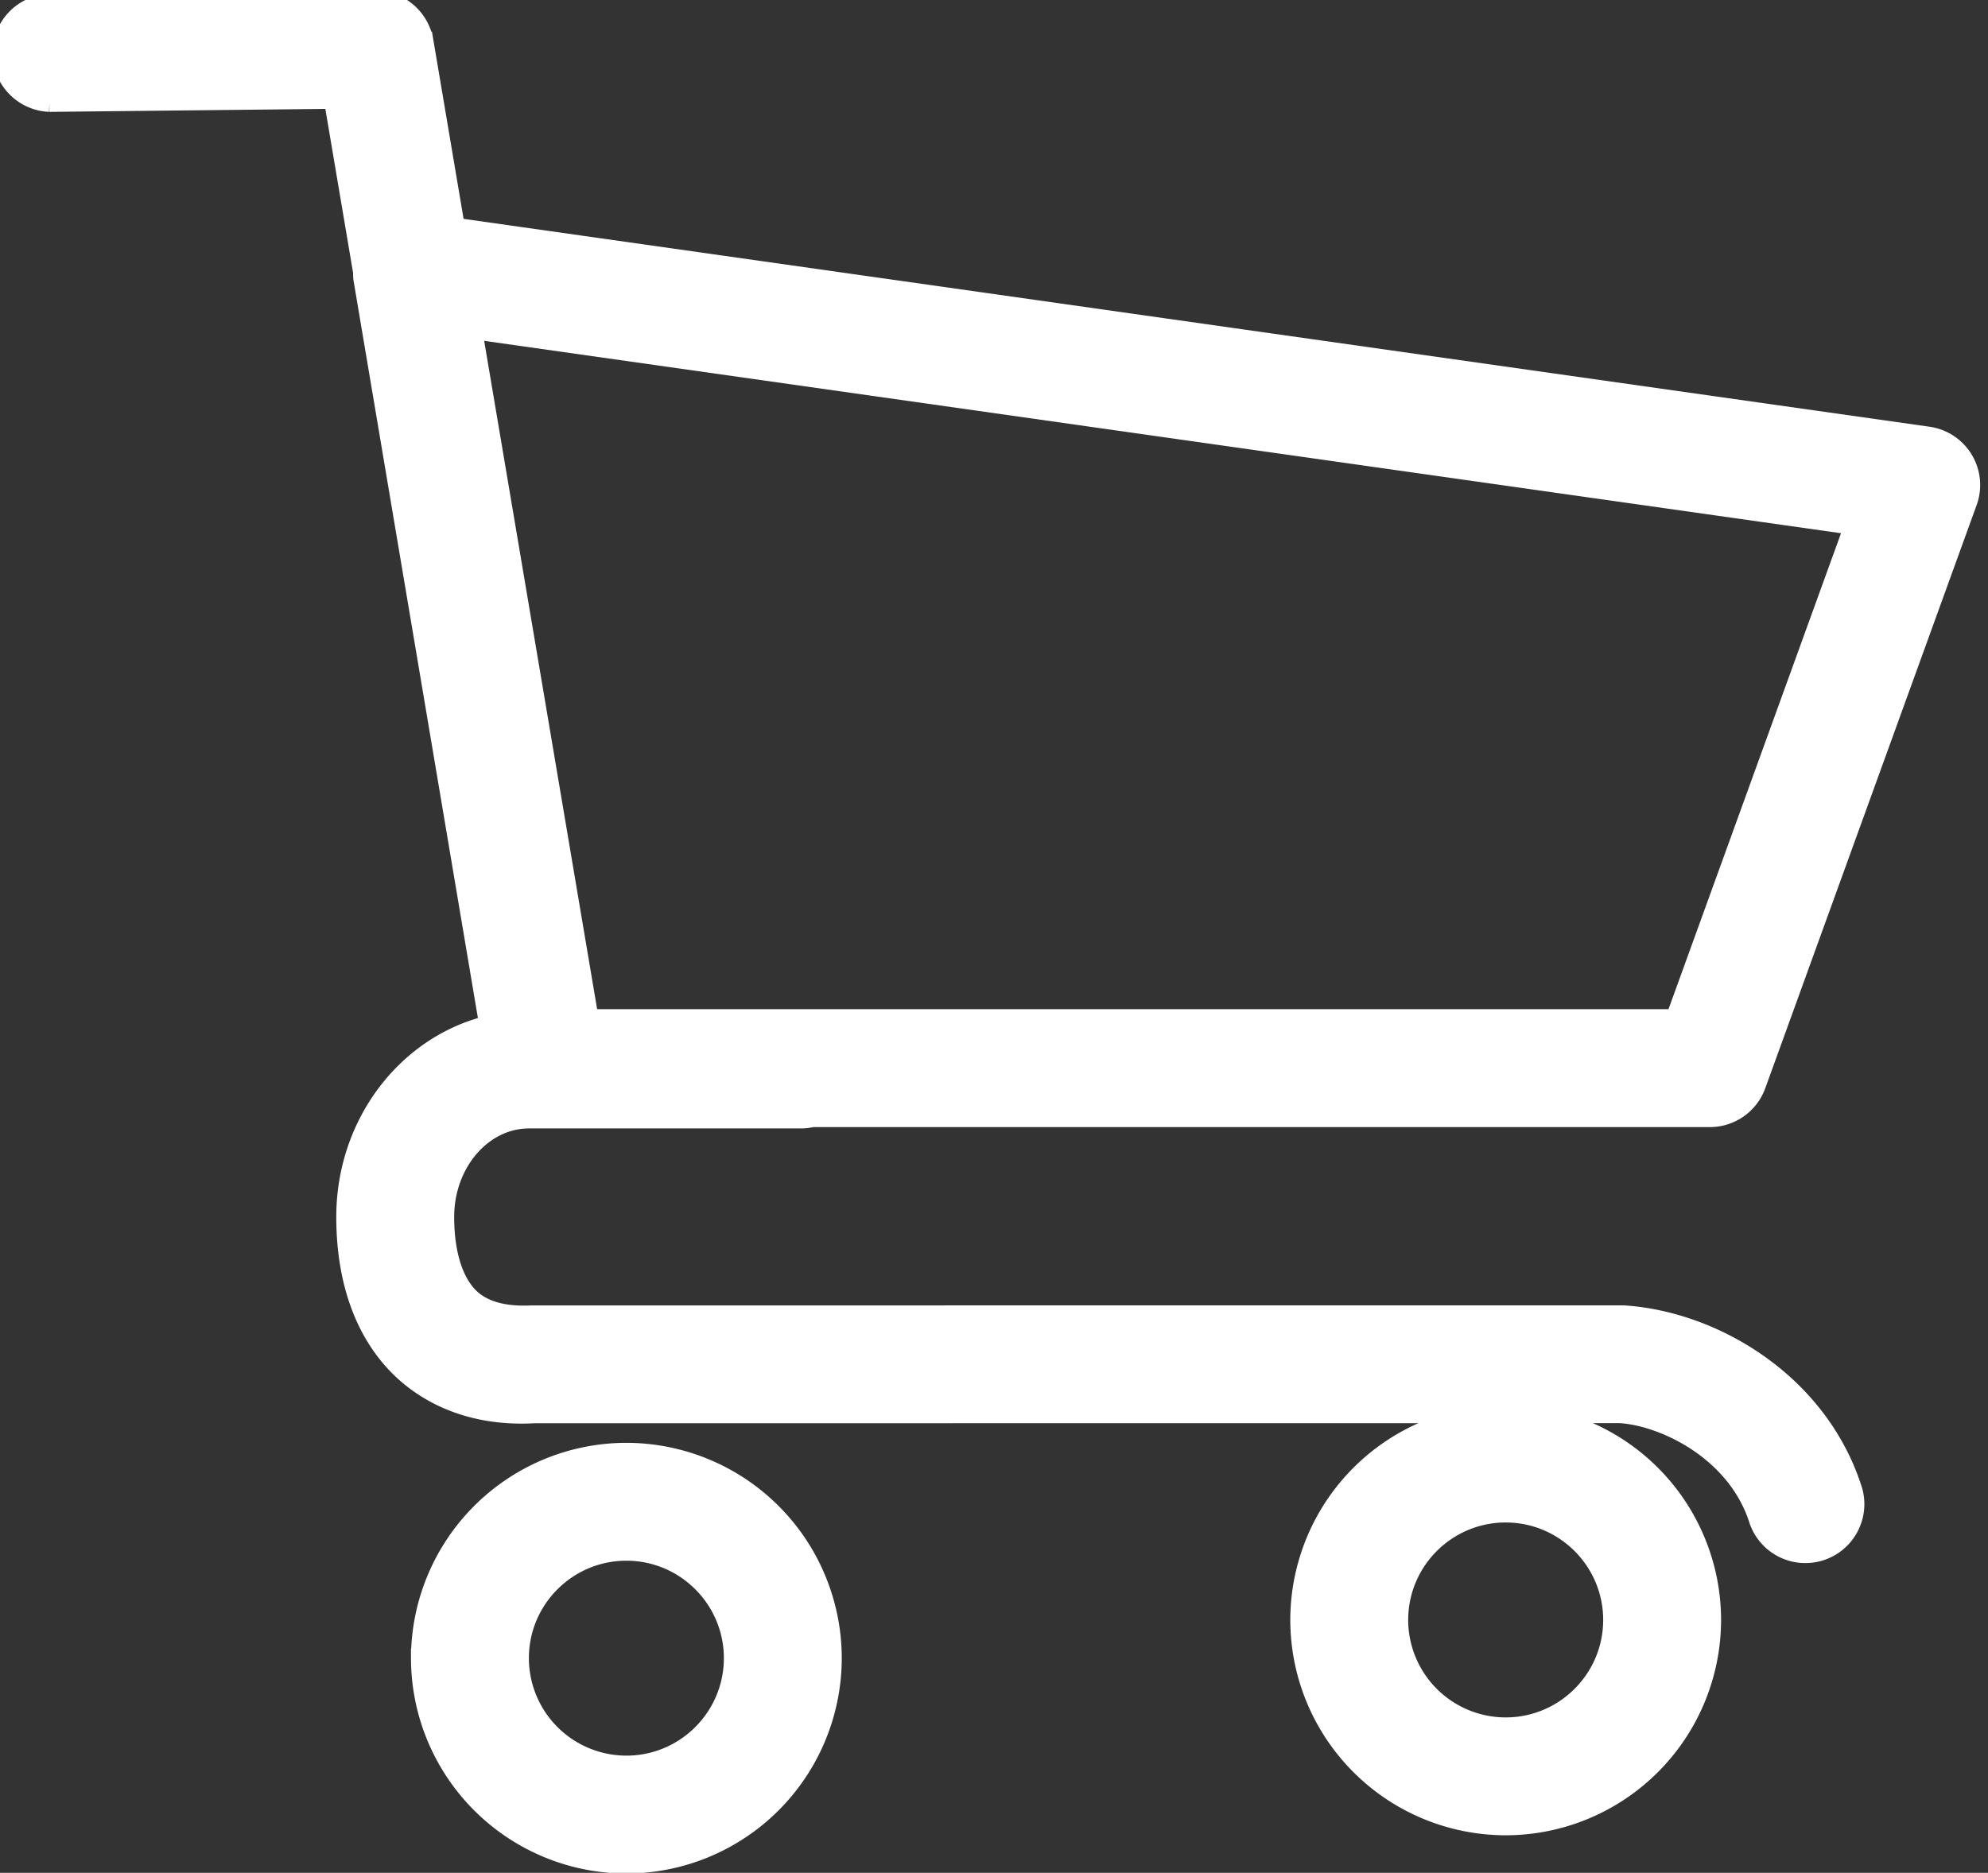<svg xmlns="http://www.w3.org/2000/svg" width="52" height="49" viewBox="0 0 52 49">
    <rect x="0" y="0" width="52" height="49" fill="#333333" stroke="none"/>
    <g fill="#FFF" fill-rule="evenodd" stroke="#FFF" stroke-width=".5">
        <path d="M48.495 13.747l-4.677 12.907h-28.41L12.361 8.622l36.134 5.125zM1.292 2.677h.014l7.415-.08.764 4.518c.001.064 0 .128.01.192l3.29 19.512c-2.137.518-3.739 2.57-3.739 5.02 0 1.7.508 3.081 1.47 3.994.61.578 1.718 1.251 3.458 1.155l28.404-.003c1.166.074 3.061.991 3.625 2.797a1.293 1.293 0 0 0 2.467-.77c-.884-2.833-3.65-4.462-6.009-4.609l-28.554.002c-.718.035-1.26-.113-1.612-.446-.428-.407-.665-1.16-.665-2.12 0-1.414.991-2.565 2.208-2.565h7.122c.101 0 .197-.014.291-.035h23.473c.544 0 1.03-.34 1.215-.852l5.528-15.255a1.29 1.29 0 0 0-1.034-1.72L11.91 5.948l-.823-4.87A1.304 1.304 0 0 0 9.798 0L1.28.092a1.294 1.294 0 0 0 .013 2.585zM19.184 43.384c0 1.544-1.256 2.8-2.8 2.8a2.803 2.803 0 0 1-2.8-2.8c0-1.544 1.256-2.8 2.8-2.8 1.544 0 2.8 1.256 2.8 2.8m-8.184 0a5.39 5.39 0 0 0 5.384 5.384 5.39 5.39 0 0 0 5.384-5.384A5.39 5.39 0 0 0 16.384 38 5.39 5.39 0 0 0 11 43.384"/>
        <path d="M39.384 45.184a2.803 2.803 0 0 1-2.8-2.8c0-1.544 1.256-2.8 2.8-2.8 1.544 0 2.8 1.256 2.8 2.8 0 1.544-1.256 2.8-2.8 2.8m0-8.184A5.39 5.39 0 0 0 34 42.384a5.39 5.39 0 0 0 5.384 5.384 5.39 5.39 0 0 0 5.384-5.384A5.39 5.39 0 0 0 39.384 37"/>
    </g>
</svg>
